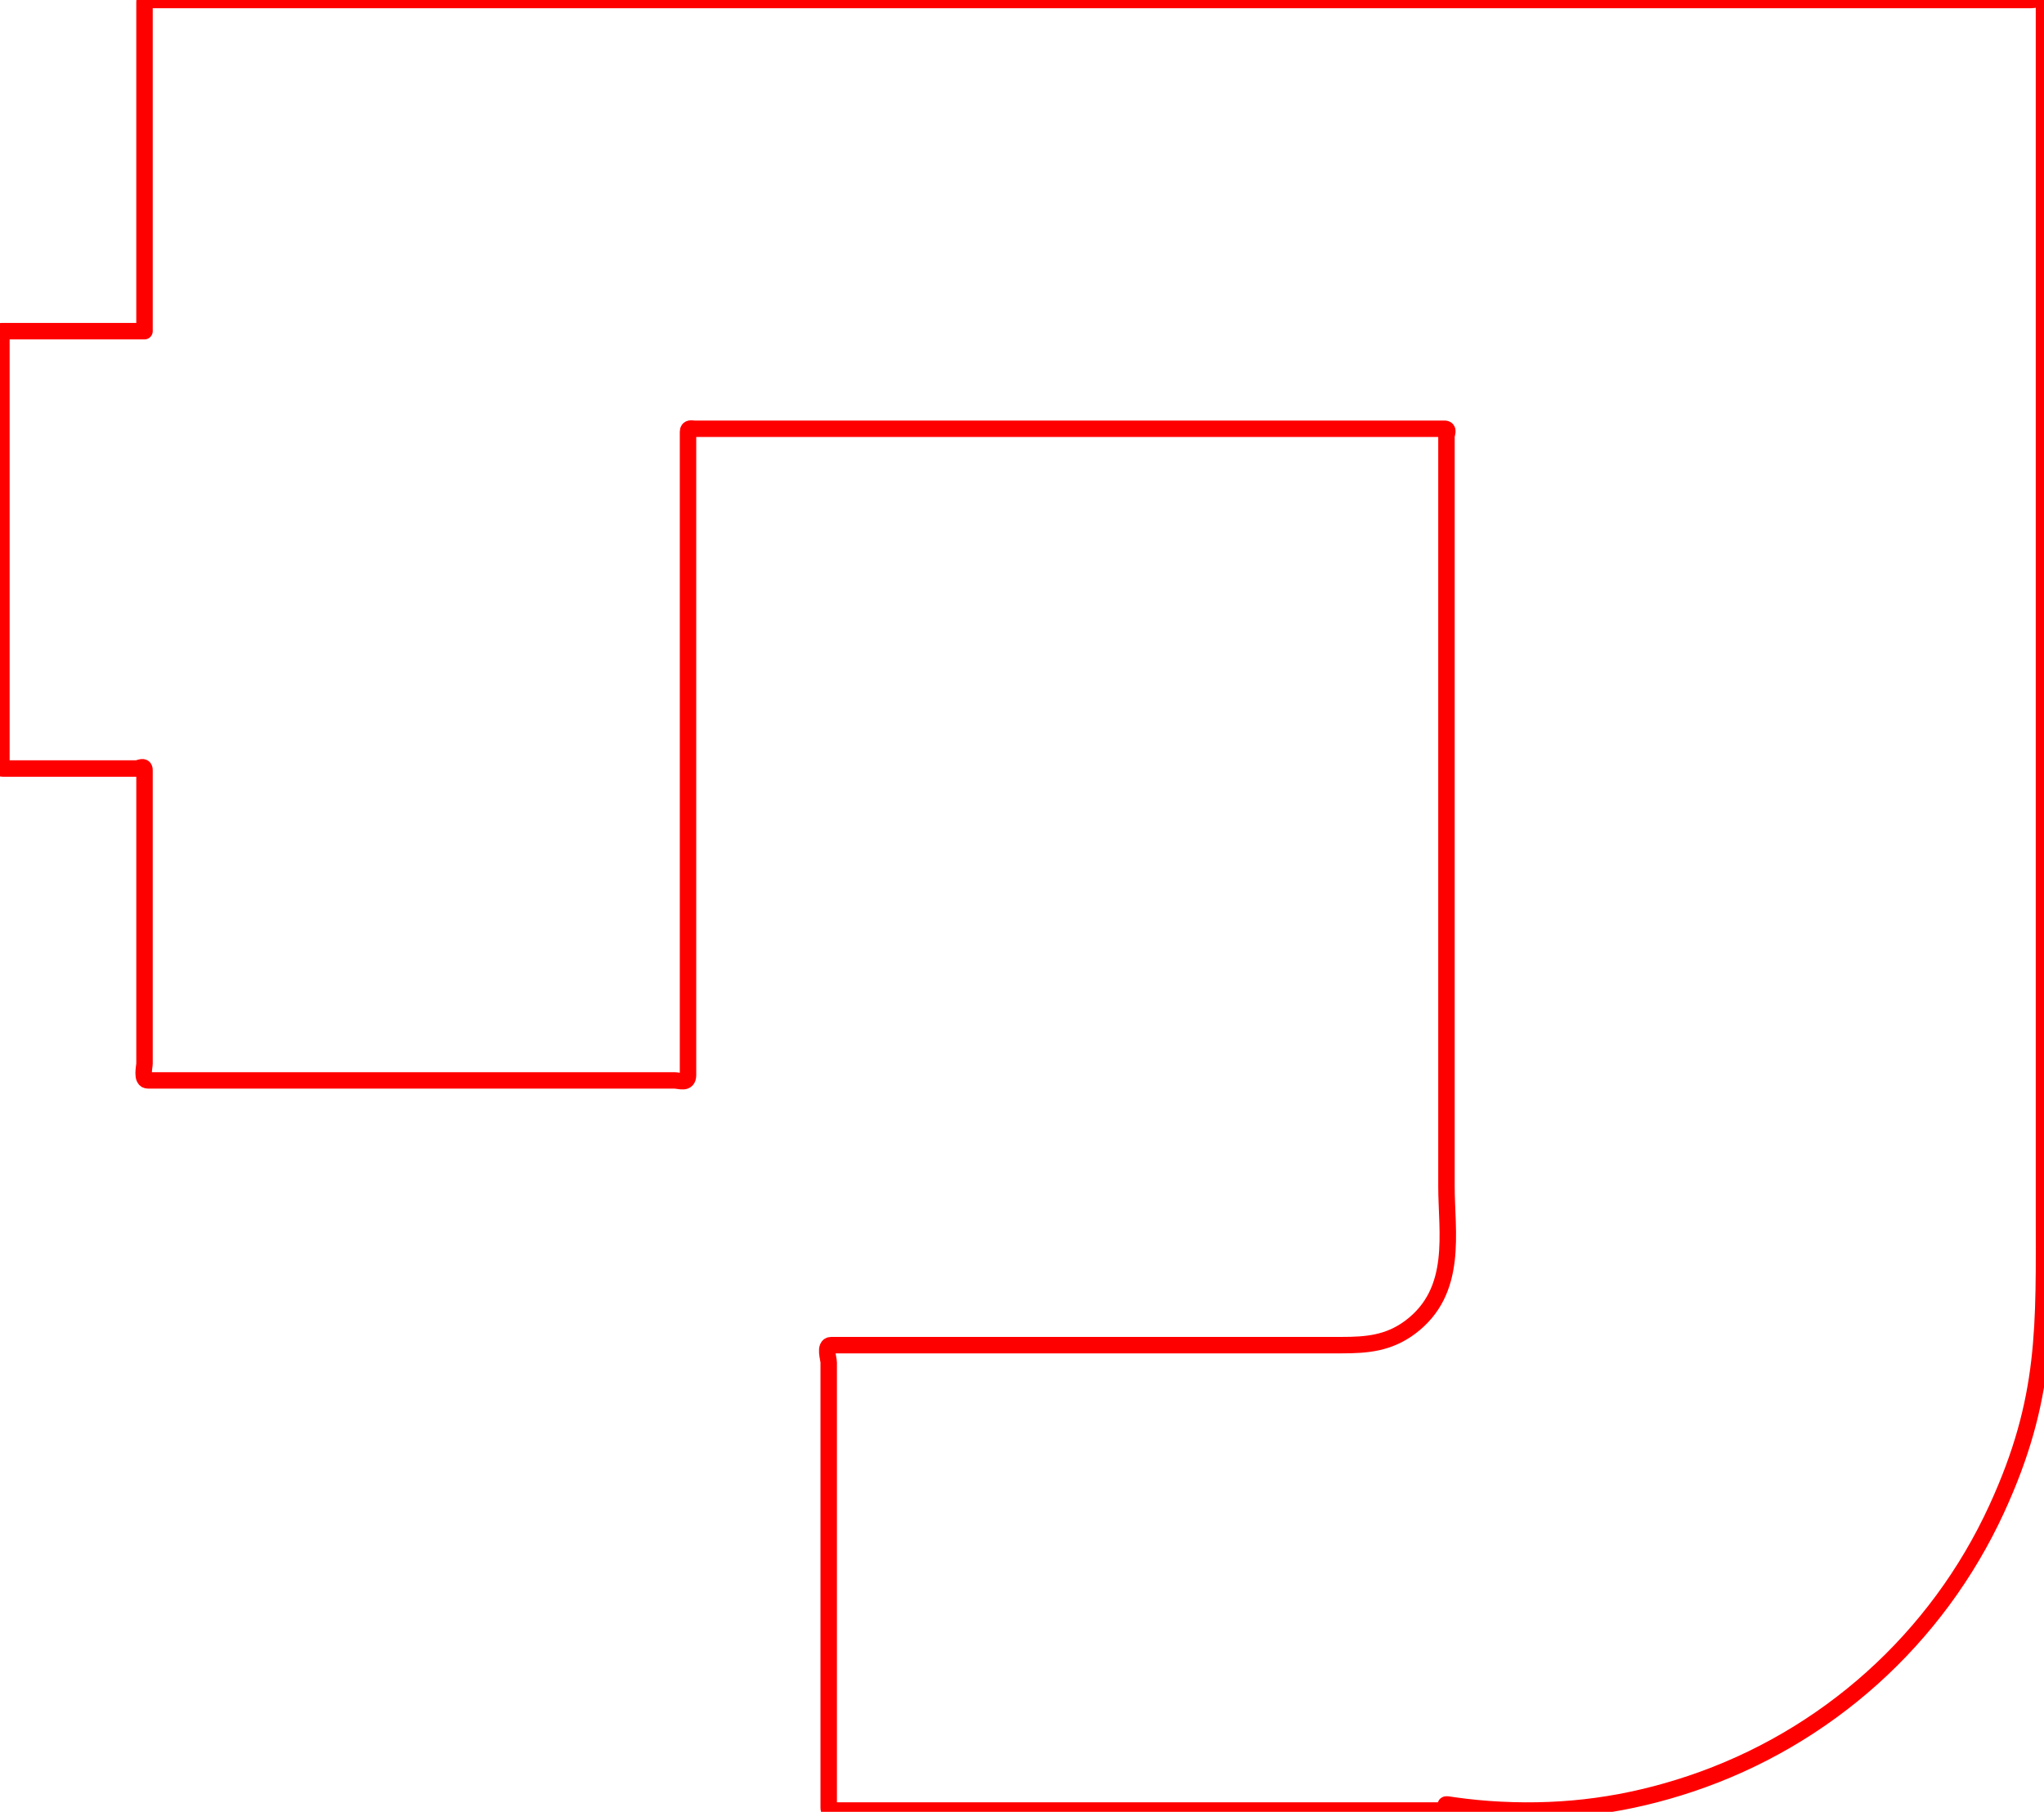 <?xml version="1.0" encoding="utf-8"?>
<!-- Generator: Adobe Illustrator 16.0.0, SVG Export Plug-In . SVG Version: 6.00 Build 0)  -->
<!DOCTYPE svg PUBLIC "-//W3C//DTD SVG 1.1//EN" "http://www.w3.org/Graphics/SVG/1.1/DTD/svg11.dtd">
<svg version="1.1" id="Layer_01" xmlns="http://www.w3.org/2000/svg" xmlns:xlink="http://www.w3.org/1999/xlink" x="0px" y="0px"
	 width="124.26px" height="110.133px" viewBox="0 0 124.26 110.133" enable-background="new 0 0 124.26 110.133"
	 xml:space="preserve">
<path fill="none" stroke="#FF0000" stroke-linecap="round" stroke-linejoin="round" d="M8.785,20.13c-1.546,0-3.093,0-4.639,0
	c-0.773,0-1.546,0-2.32,0c-0.386,0-0.773,0-1.16,0c-0.193,0-0.386,0-0.58,0c-0.193,0-0.001,0.192-0.001,0.289s0,0.193,0,0.29
	c0,3.093,0,6.186,0,9.279s0,6.186,0,9.279c0,1.546,0,3.093,0,4.64c0,0.773,0,1.546,0,2.32c0,0.171-0.234,0.488,0.091,0.488
	c0.193,0,0.387,0,0.58,0c0.387,0,0.773,0,1.16,0c1.546,0,3.093,0,4.639,0c0.387,0,0.773,0,1.16,0c0.193,0,0.386,0,0.58,0
	c0.173,0,0.49-0.227,0.49,0.099c0,0.849,0,1.697,0,2.546c0,3.395,0,6.789,0,10.184c0,1.697,0,3.395,0,5.092
	c0,0.228-0.215,1.038,0.214,1.038c0.387,0,0.773,0,1.16,0c0.773,0,1.546,0,2.32,0c3.093,0,6.186,0,9.279,0
	c6.033,0,12.066,0,18.099,0c0.377,0,0.754,0,1.131,0c0.338,0,0.838,0.237,0.838-0.322c0-0.828,0-1.655,0-2.483
	c0-1.655,0-3.311,0-4.966c0-3.311,0-6.621,0-9.932c0-6.621,0-13.242,0-19.864c0-0.414,0-0.828,0-1.241c0-0.207,0-0.414,0-0.621
	c0-0.268,0.229-0.182,0.4-0.182c0.754,0,1.508,0,2.262,0c1.508,0,3.016,0,4.525,0c3.017,0,6.033,0,9.05,0c5.986,0,11.971,0,17.957,0
	c2.993,0,5.985,0,8.978,0c0.748,0,1.497,0,2.245,0c0.187,0,0.374,0,0.561,0c0.316,0,0.13,0.298,0.13,0.474c0,0.41,0,0.821,0,1.231
	c0,1.642,0,3.285,0,4.927c0,13.138,0,26.276,0,39.414c0,2.803,0.74,6.375-2.21,8.572c-1.311,0.976-2.635,1.085-4.159,1.085
	c-1.478,0-2.956,0-4.434,0c-5.912,0-11.823,0-17.735,0c-2.956,0-5.912,0-8.867,0c-0.433,0-0.15,0.83-0.15,1.052
	c0,0.406,0,0.811,0,1.217c0,0.811,0,1.622,0,2.433c0,1.622,0,3.244,0,4.866c0,3.244,0,6.488,0,9.731c0,1.622,0,3.244,0,4.866
	c0,0.811,0,1.622,0,2.433c0,0.405,0,0.811,0,1.216c0,0.102,0,0.203,0,0.304c0,0.333,0.305,0.17,0.499,0.17c0.757,0,1.513,0,2.27,0
	c8.452,0,16.904,0,25.356,0c2.113,0,4.226,0,6.339,0c0.528,0,1.057,0,1.585,0c0.264,0,0.528,0,0.792,0c0.132,0,0.264,0,0.396,0
	c0.106,0,0.316,0.189,0.316-0.021c0-0.121-0.172-0.382,0.059-0.346c0.121,0.019,0.243,0.036,0.364,0.054
	c0.956,0.136,1.913,0.228,2.876,0.275c4.012,0.199,7.734-0.313,11.543-1.587c8.25-2.761,14.988-8.812,18.616-16.718
	c3.08-6.71,2.868-11.085,2.868-18.134c0-6.372,0-12.745,0-19.117c0-12.745,0-25.489,0-38.234c0-5.15,0-10.301,0-15.451
	c0-0.161,0-0.322,0-0.483c0-0.519-0.466-0.292-0.777-0.292c-1.309,0-2.619,0-3.928,0c-2.618,0-5.237,0-7.855,0
	c-5.237,0-10.473,0-15.71,0C85.517,0,75.043,0,64.57,0c-10.91,0-21.82,0-32.73,0c-5.455,0-10.91,0-16.365,0
	c-1.364,0-2.728,0-4.091,0c-0.682,0-1.364,0-2.046,0C9.139,0,8.785-0.242,8.785,0.126c0,0.092,0,0.183,0,0.274
	c0,0.73,0,1.461,0,2.192C8.785,8.438,8.785,14.284,8.785,20.13z"/>
</svg>
